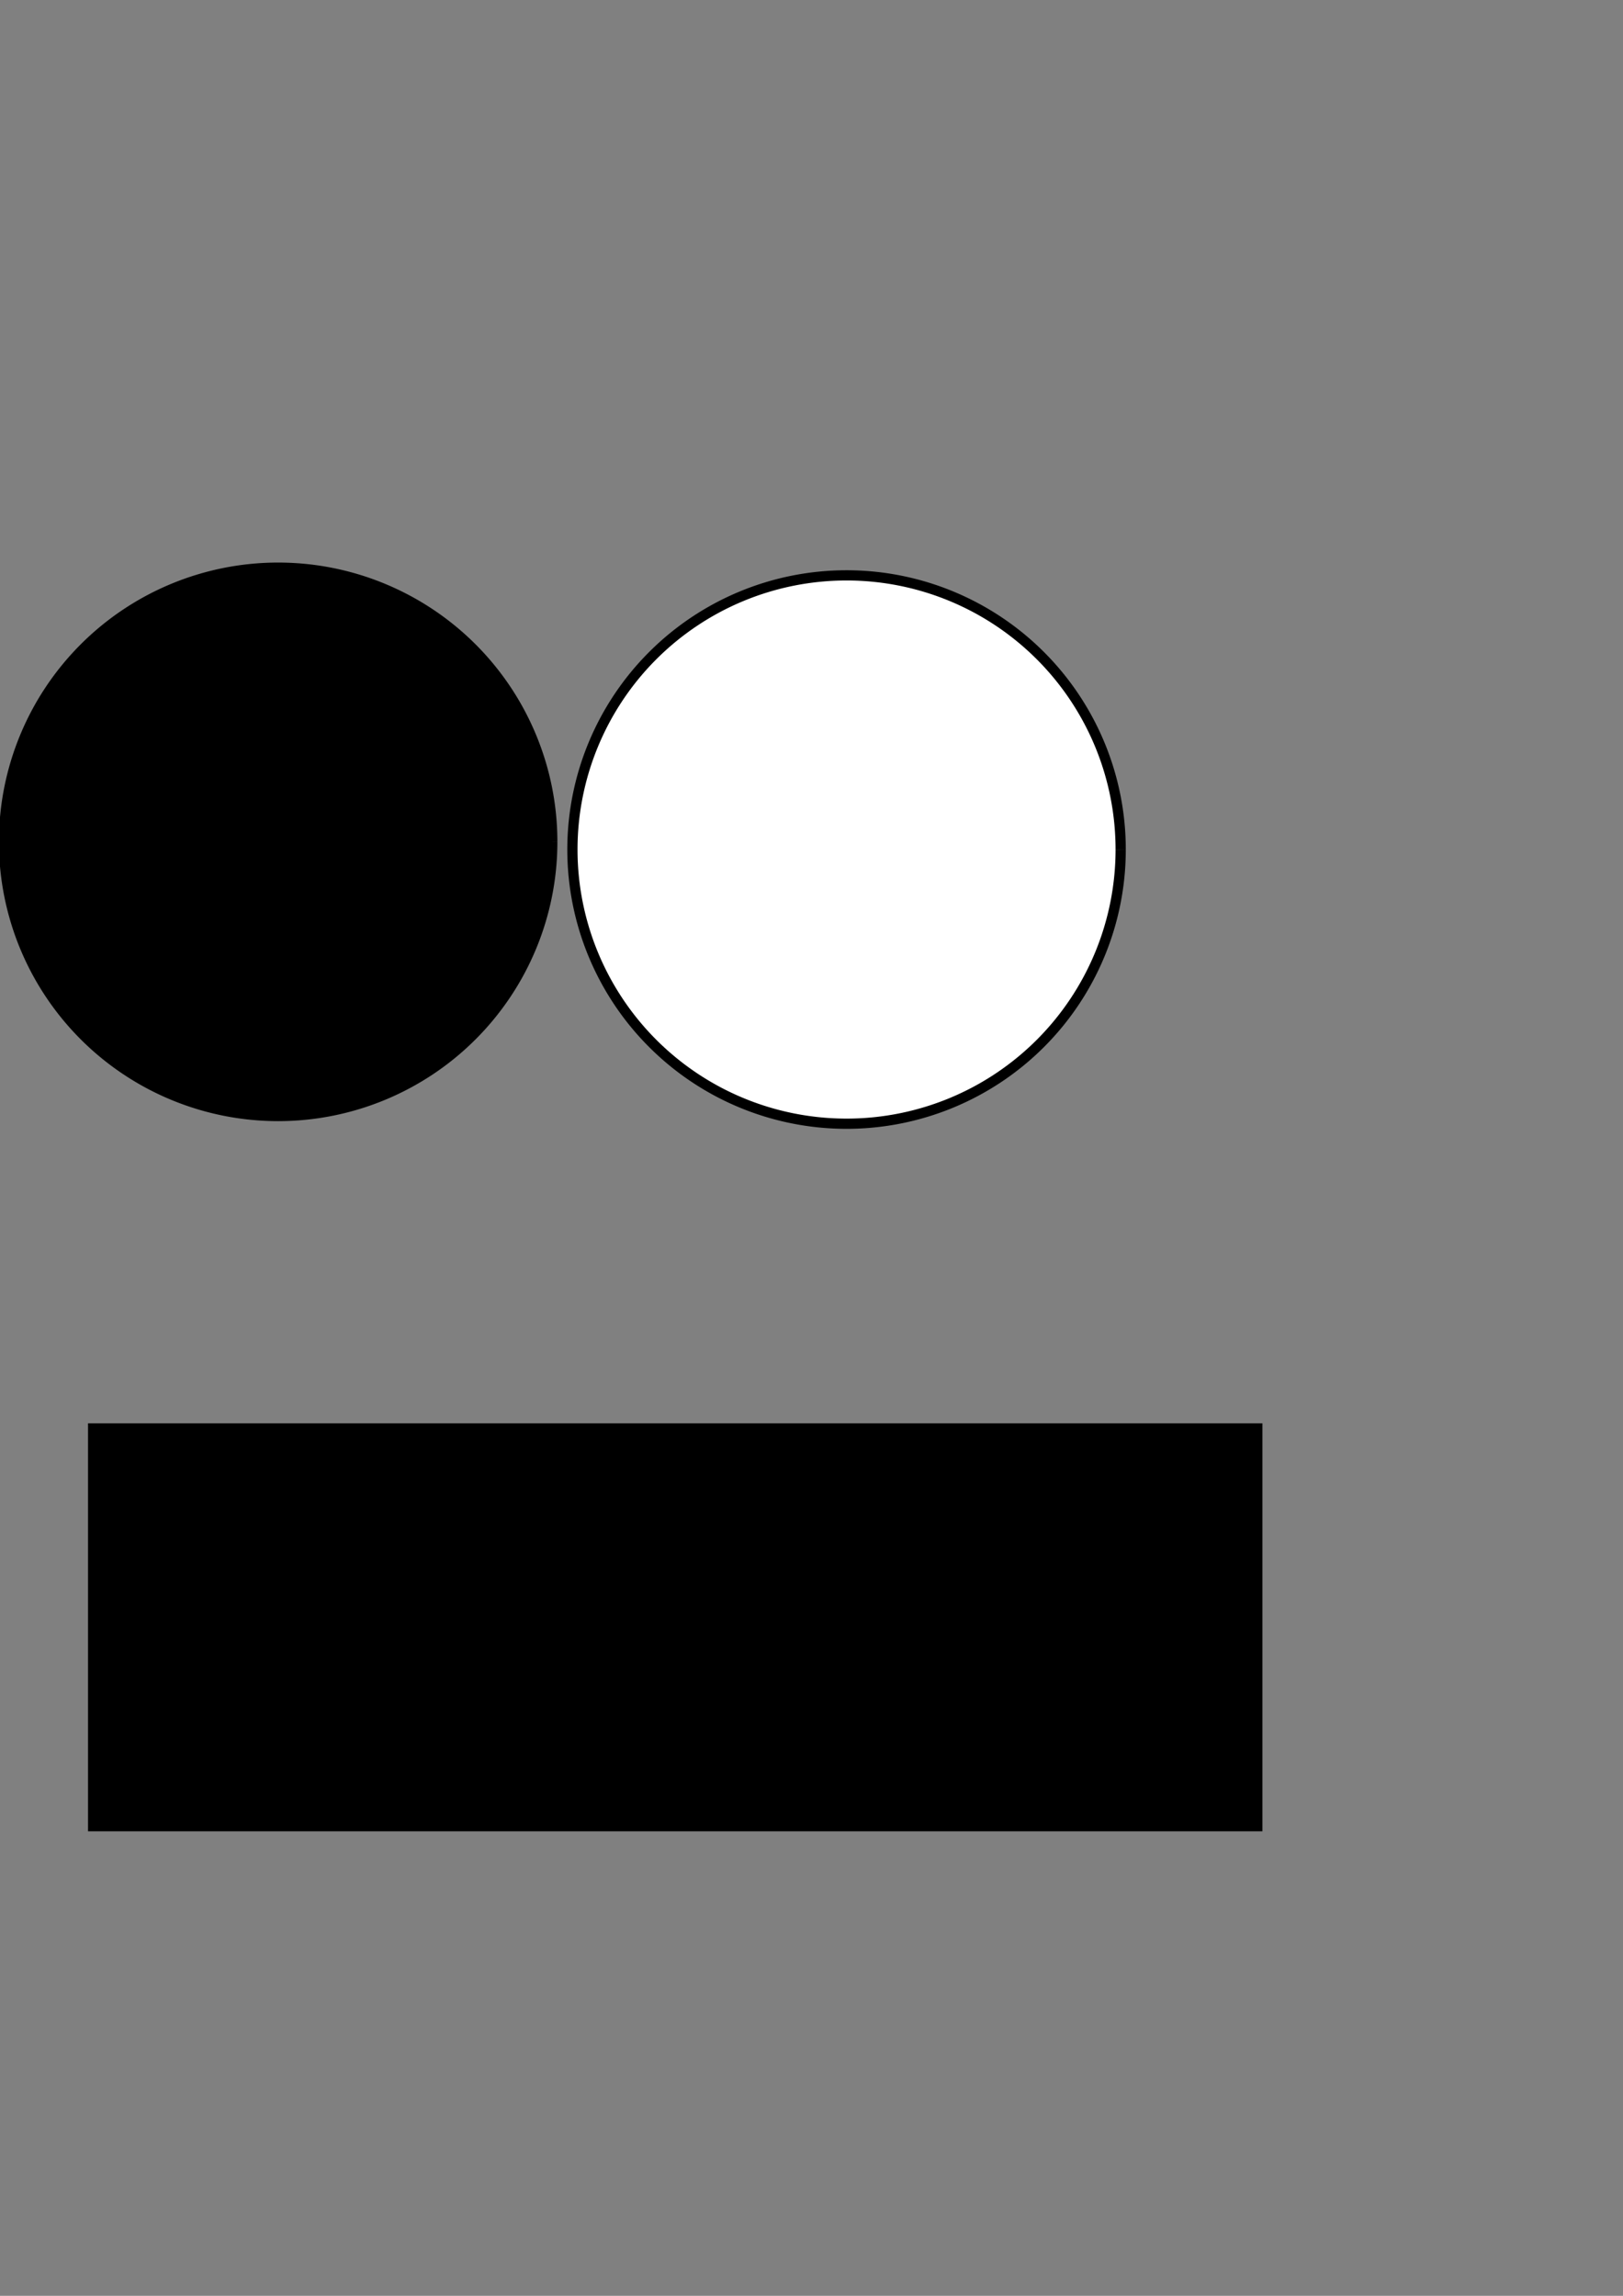 <?xml version="1.0" encoding="UTF-8" standalone="no"?>
<!-- Created with Inkscape (http://www.inkscape.org/) -->

<svg
   xmlns:osb="http://www.openswatchbook.org/uri/2009/osb"
   xmlns:dc="http://purl.org/dc/elements/1.1/"
   xmlns:cc="http://creativecommons.org/ns#"
   xmlns:rdf="http://www.w3.org/1999/02/22-rdf-syntax-ns#"
   xmlns:svg="http://www.w3.org/2000/svg"
   xmlns="http://www.w3.org/2000/svg"
   xmlns:sodipodi="http://sodipodi.sourceforge.net/DTD/sodipodi-0.dtd"
   xmlns:inkscape="http://www.inkscape.org/namespaces/inkscape"
   width="210mm"
   height="297mm"
   viewBox="0 0 210 297"
   version="1.1"
   id="svg8"
   inkscape:version="0.92.4 (5da689c313, 2019-01-14)"
   sodipodi:docname="Circle.svg"
   inkscape:export-filename="D:\games_projects\ball project\ball\ball\ball\Content\Sprites\black_circle.png"
   inkscape:export-xdpi="96"
   inkscape:export-ydpi="96">
  <rect x="0" y="0" width="210" height="297" fill="#808080" stroke="none"/>
  <defs
     id="defs2">
    <linearGradient
       id="linearGradient828"
       osb:paint="solid">
      <stop
         style="stop-color:#ffffff;stop-opacity:1;"
         offset="0"
         id="stop826" />
    </linearGradient>
    <linearGradient
       id="linearGradient836"
       osb:paint="solid">
      <stop
         style="stop-color:#000000;stop-opacity:1;"
         offset="0"
         id="stop834" />
    </linearGradient>
  </defs>
  <sodipodi:namedview
     id="base"
     pagecolor="#ffffff"
     bordercolor="#666666"
     borderopacity="1.0"
     inkscape:pageopacity="0.0"
     inkscape:pageshadow="2"
     inkscape:zoom="0.95395132"
     inkscape:cx="195.12201"
     inkscape:cy="291.44022"
     inkscape:document-units="mm"
     inkscape:current-layer="layer1"
     showgrid="false"
     inkscape:window-width="1920"
     inkscape:window-height="1017"
     inkscape:window-x="1912"
     inkscape:window-y="-8"
     inkscape:window-maximized="1" />
  <g
     inkscape:label="Layer 1"
     inkscape:groupmode="layer"
     id="layer1">
    <path
       style="fill:#000000;fill-opacity:1;stroke:#000000;stroke-width:1.323;stroke-miterlimit:4;stroke-dasharray:none;stroke-opacity:1"
       id="path817"
       sodipodi:type="arc"
       sodipodi:cx="35.98975"
       sodipodi:cy="108.90692"
       sodipodi:rx="35.469139"
       sodipodi:ry="35.469139"
       sodipodi:start="0"
       sodipodi:end="6.2830282"
       sodipodi:open="true"
       d="M 71.459,108.907 A 35.469,35.469 0 0 1 35.991,144.376 35.469,35.469 0 0 1 0.521,108.91 35.469,35.469 0 0 1 35.986,73.438 35.469,35.469 0 0 1 71.459,108.901"
       inkscape:export-filename="D:\games_projects\ball project\ball\ball\ball\Content\Sprites\black_circle.png"
       inkscape:export-xdpi="96"
       inkscape:export-ydpi="96" />
    <path
       style="fill:#ffffff;fill-opacity:1;stroke:#000000;stroke-width:1.323;stroke-miterlimit:4;stroke-dasharray:none;stroke-opacity:1"
       id="path817-4"
       sodipodi:type="arc"
       sodipodi:cx="109.53463"
       sodipodi:cy="109.90179"
       sodipodi:rx="35.469139"
       sodipodi:ry="35.469139"
       sodipodi:start="0"
       sodipodi:end="6.2830282"
       sodipodi:open="true"
       d="M 145.004,109.902 A 35.469,35.469 0 0 1 109.536,145.371 35.469,35.469 0 0 1 74.065,109.905 35.469,35.469 0 0 1 109.53,74.433 35.469,35.469 0 0 1 145.004,109.896"
       inkscape:export-filename="D:\games_projects\ball project\ball\ball\ball\Content\Sprites\white_circle.png"
       inkscape:export-xdpi="96"
       inkscape:export-ydpi="96" />
    <flowRoot
       xml:space="preserve"
       id="flowRoot1083"
       style="font-style:normal;font-weight:normal;font-size:40px;line-height:1.25;font-family:sans-serif;letter-spacing:0px;word-spacing:0px;fill:#000000;fill-opacity:1;stroke:none"
       transform="scale(0.265)"><flowRegion
         id="flowRegion1085"><rect
           id="rect1087"
           width="573.405"
           height="199.172"
           x="42.979"
           y="694.825" /></flowRegion><flowPara
         id="flowPara1089"
         style="-inkscape-font-specification:m5x7;font-family:m5x7;font-weight:normal;font-style:normal;font-stretch:normal;font-variant:normal">Ball</flowPara></flowRoot>  </g>
</svg>
